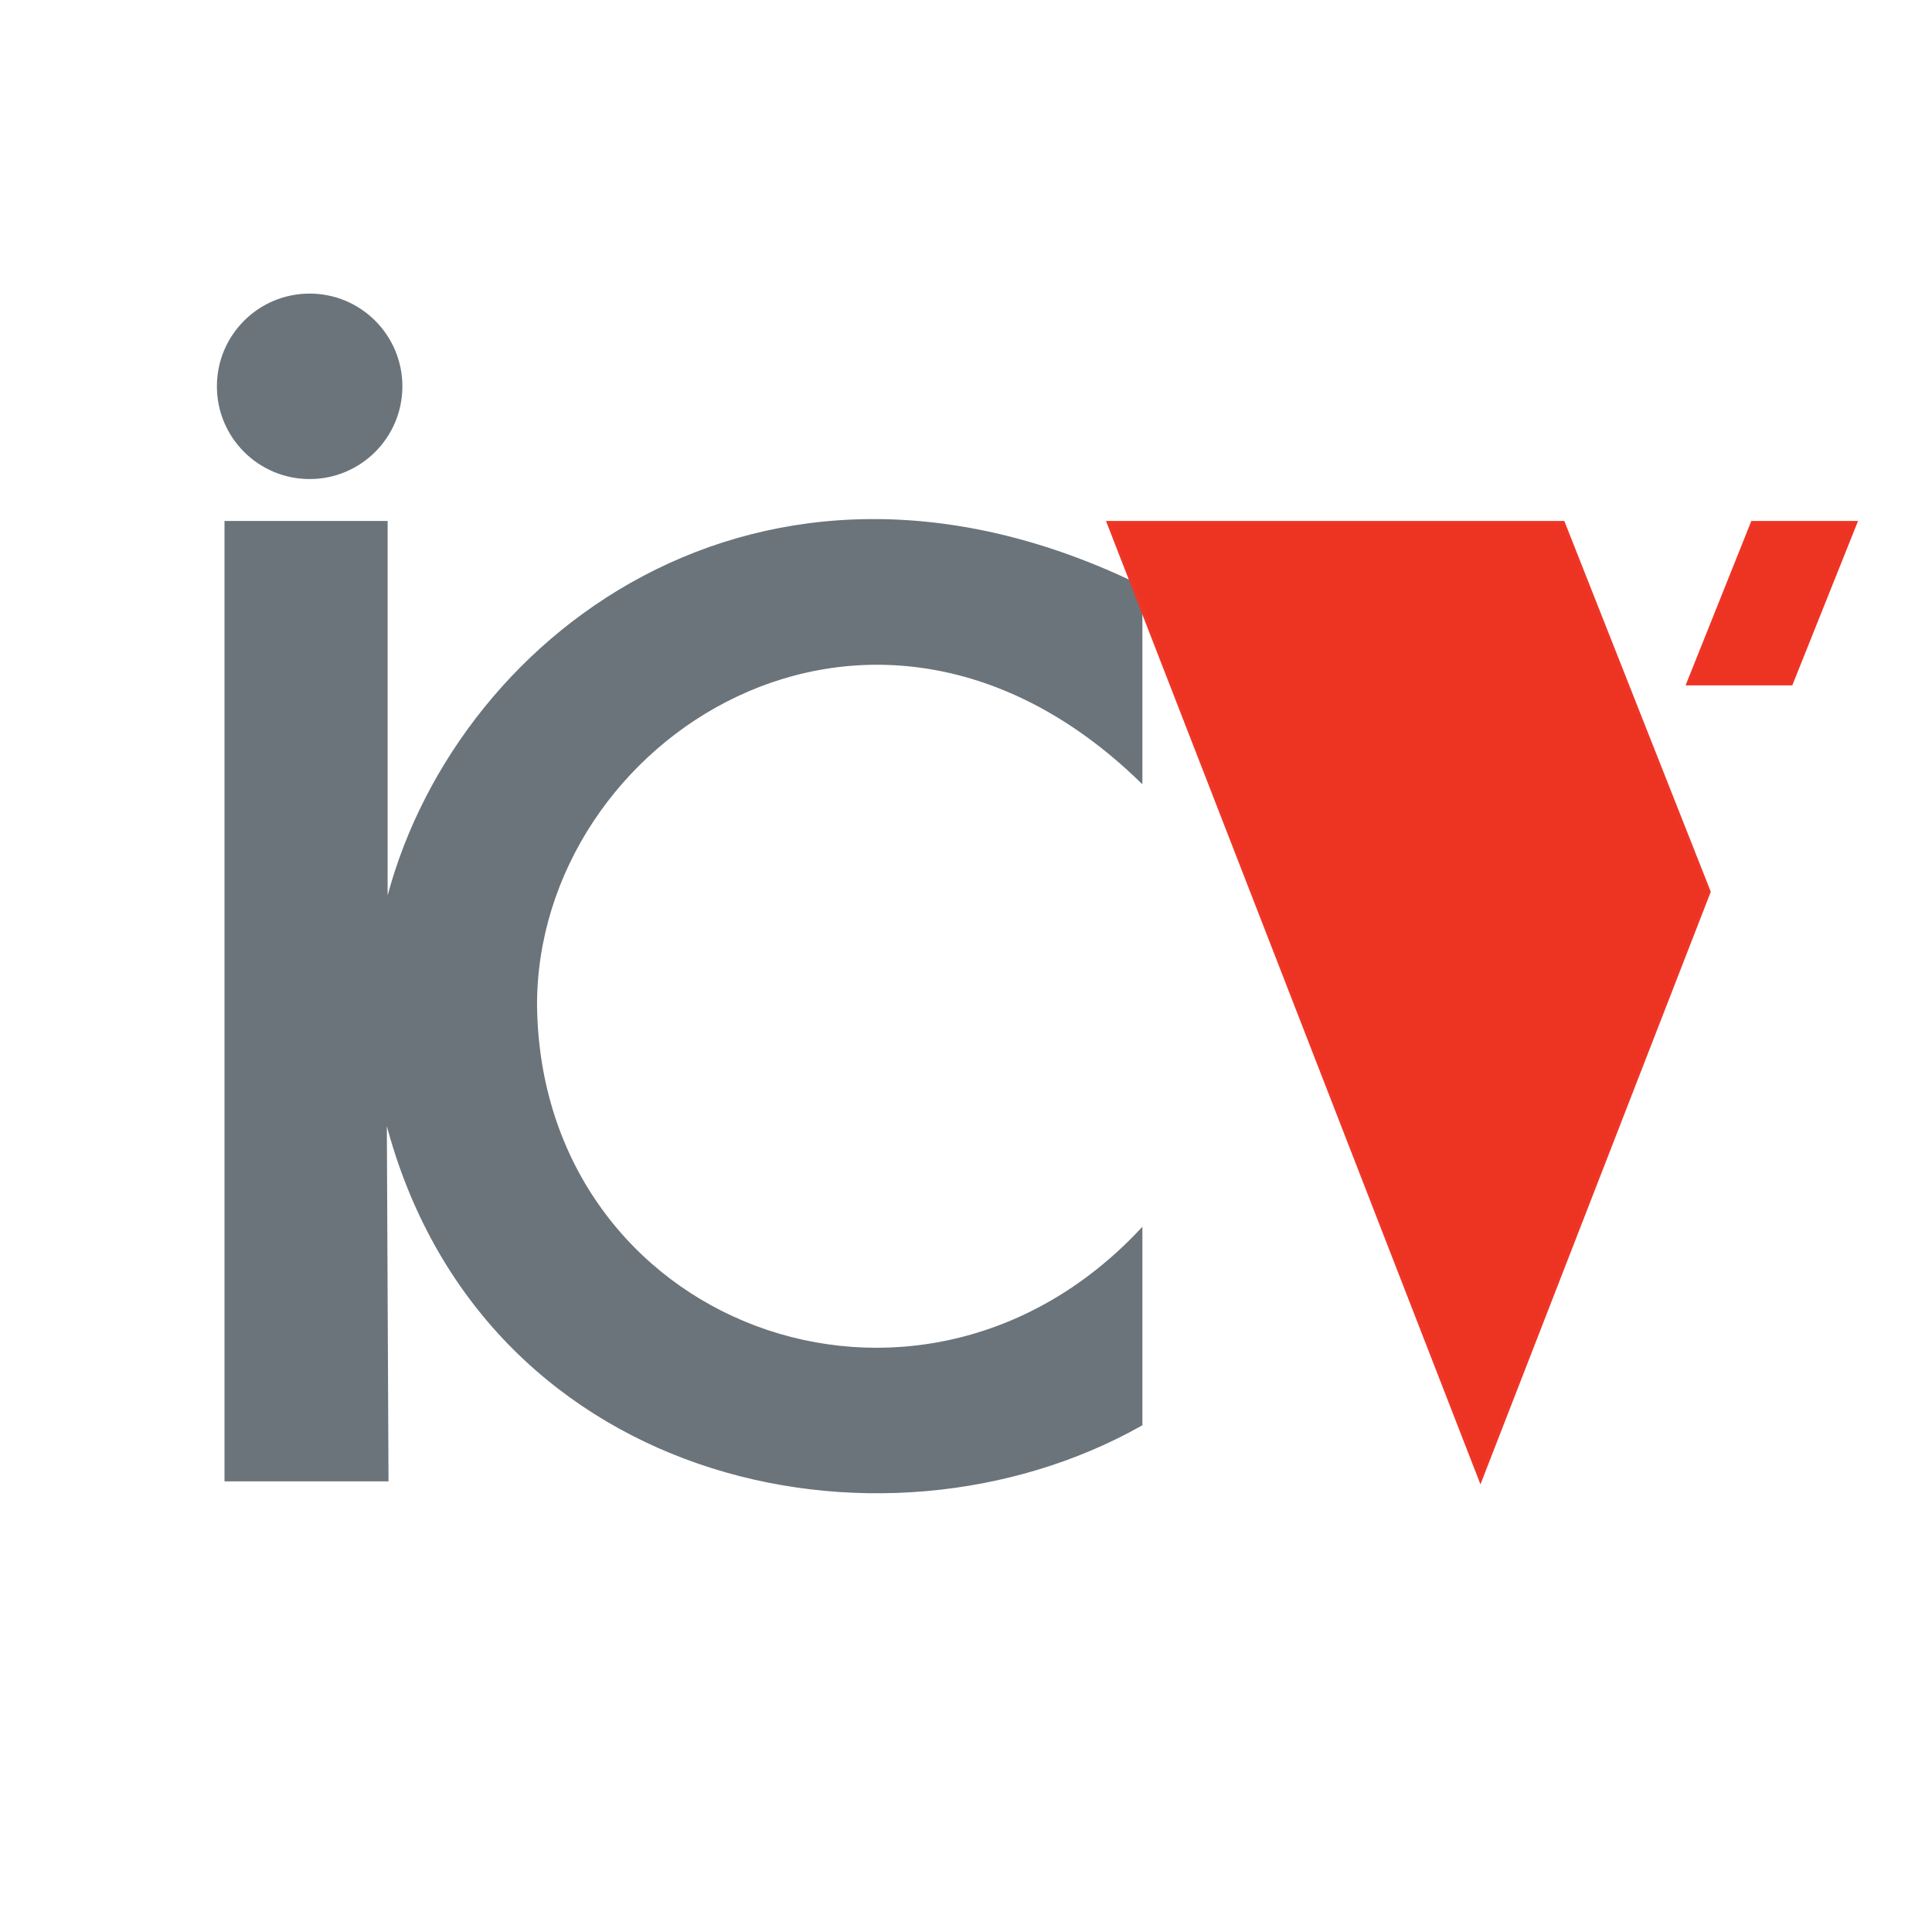 <?xml version="1.0" encoding="UTF-8" standalone="no"?>
<!-- Created with Inkscape (http://www.inkscape.org/) -->

<svg
   width="150mm"
   height="150mm"
   viewBox="0 0 150 150"
   version="1.1"
   id="svg5"
   inkscape:version="1.1 (c68e22c387, 2021-05-23)"
   sodipodi:docname="ICV.svg"
   xmlns:inkscape="http://www.inkscape.org/namespaces/inkscape"
   xmlns:sodipodi="http://sodipodi.sourceforge.net/DTD/sodipodi-0.dtd"
   xmlns="http://www.w3.org/2000/svg"
   xmlns:svg="http://www.w3.org/2000/svg">
  <sodipodi:namedview
     id="namedview7"
     pagecolor="#ffffff"
     bordercolor="#666666"
     borderopacity="1.0"
     inkscape:pageshadow="2"
     inkscape:pageopacity="0.0"
     inkscape:pagecheckerboard="0"
     inkscape:document-units="mm"
     showgrid="false"
     fit-margin-top="0"
     fit-margin-left="0"
     fit-margin-right="0"
     fit-margin-bottom="0"
     inkscape:zoom="1.5554293"
     inkscape:cx="408.89033"
     inkscape:cy="187.72952"
     inkscape:window-width="3840"
     inkscape:window-height="2066"
     inkscape:window-x="-11"
     inkscape:window-y="-11"
     inkscape:window-maximized="1"
     inkscape:current-layer="layer1" />
  <defs
     id="defs2" />
  <g
     inkscape:label="Capa 1"
     inkscape:groupmode="layer"
     id="layer1"
     transform="translate(-21.277,-80.214)">
    <circle
       style="fill:#6b747b;fill-opacity:1;fill-rule:evenodd;stroke-width:0.265"
       id="path43"
       cx="45.317"
       cy="110.208"
       r="7.2" />
    <path
       style="fill:#6b747b;fill-opacity:1;stroke:#6b747b;stroke-width:0.265px;stroke-linecap:butt;stroke-linejoin:miter;stroke-opacity:1"
       d="m 38.84,120.794 v 74.3 H 51.308 L 51.173,166.576 c 7.001,28.757 38.448,35.603 58.667,24.218 v -15 c -17.356,18.419 -46.687,7.408 -47,-17.5 -0.049,-20.814 26.119,-37.731 47,-17.5 v -15 c -29.61,-14.51 -53.646,4.164 -58.6,25 v -30 z"
       id="path182"
       sodipodi:nodetypes="cccccccccccc" />
    <path
       style="fill:#ed3322;fill-opacity:1;stroke:#ef3526;stroke-width:0.265px;stroke-linecap:butt;stroke-linejoin:miter;stroke-opacity:1"
       d="m 107.34,120.794 28.879,74.3 17.741,-45.644 -11.32,-28.656 z"
       id="path18136"
       sodipodi:nodetypes="ccccc" />
    <path
       style="fill:#ed3322;fill-opacity:1;stroke:#ee3425;stroke-width:0.265px;stroke-linecap:butt;stroke-linejoin:miter;stroke-opacity:1"
       d="m 157.34,120.794 -5,12.5 h 8 l 5,-12.5 z"
       id="path22620"
       sodipodi:nodetypes="ccccc" />
  </g>
</svg>
